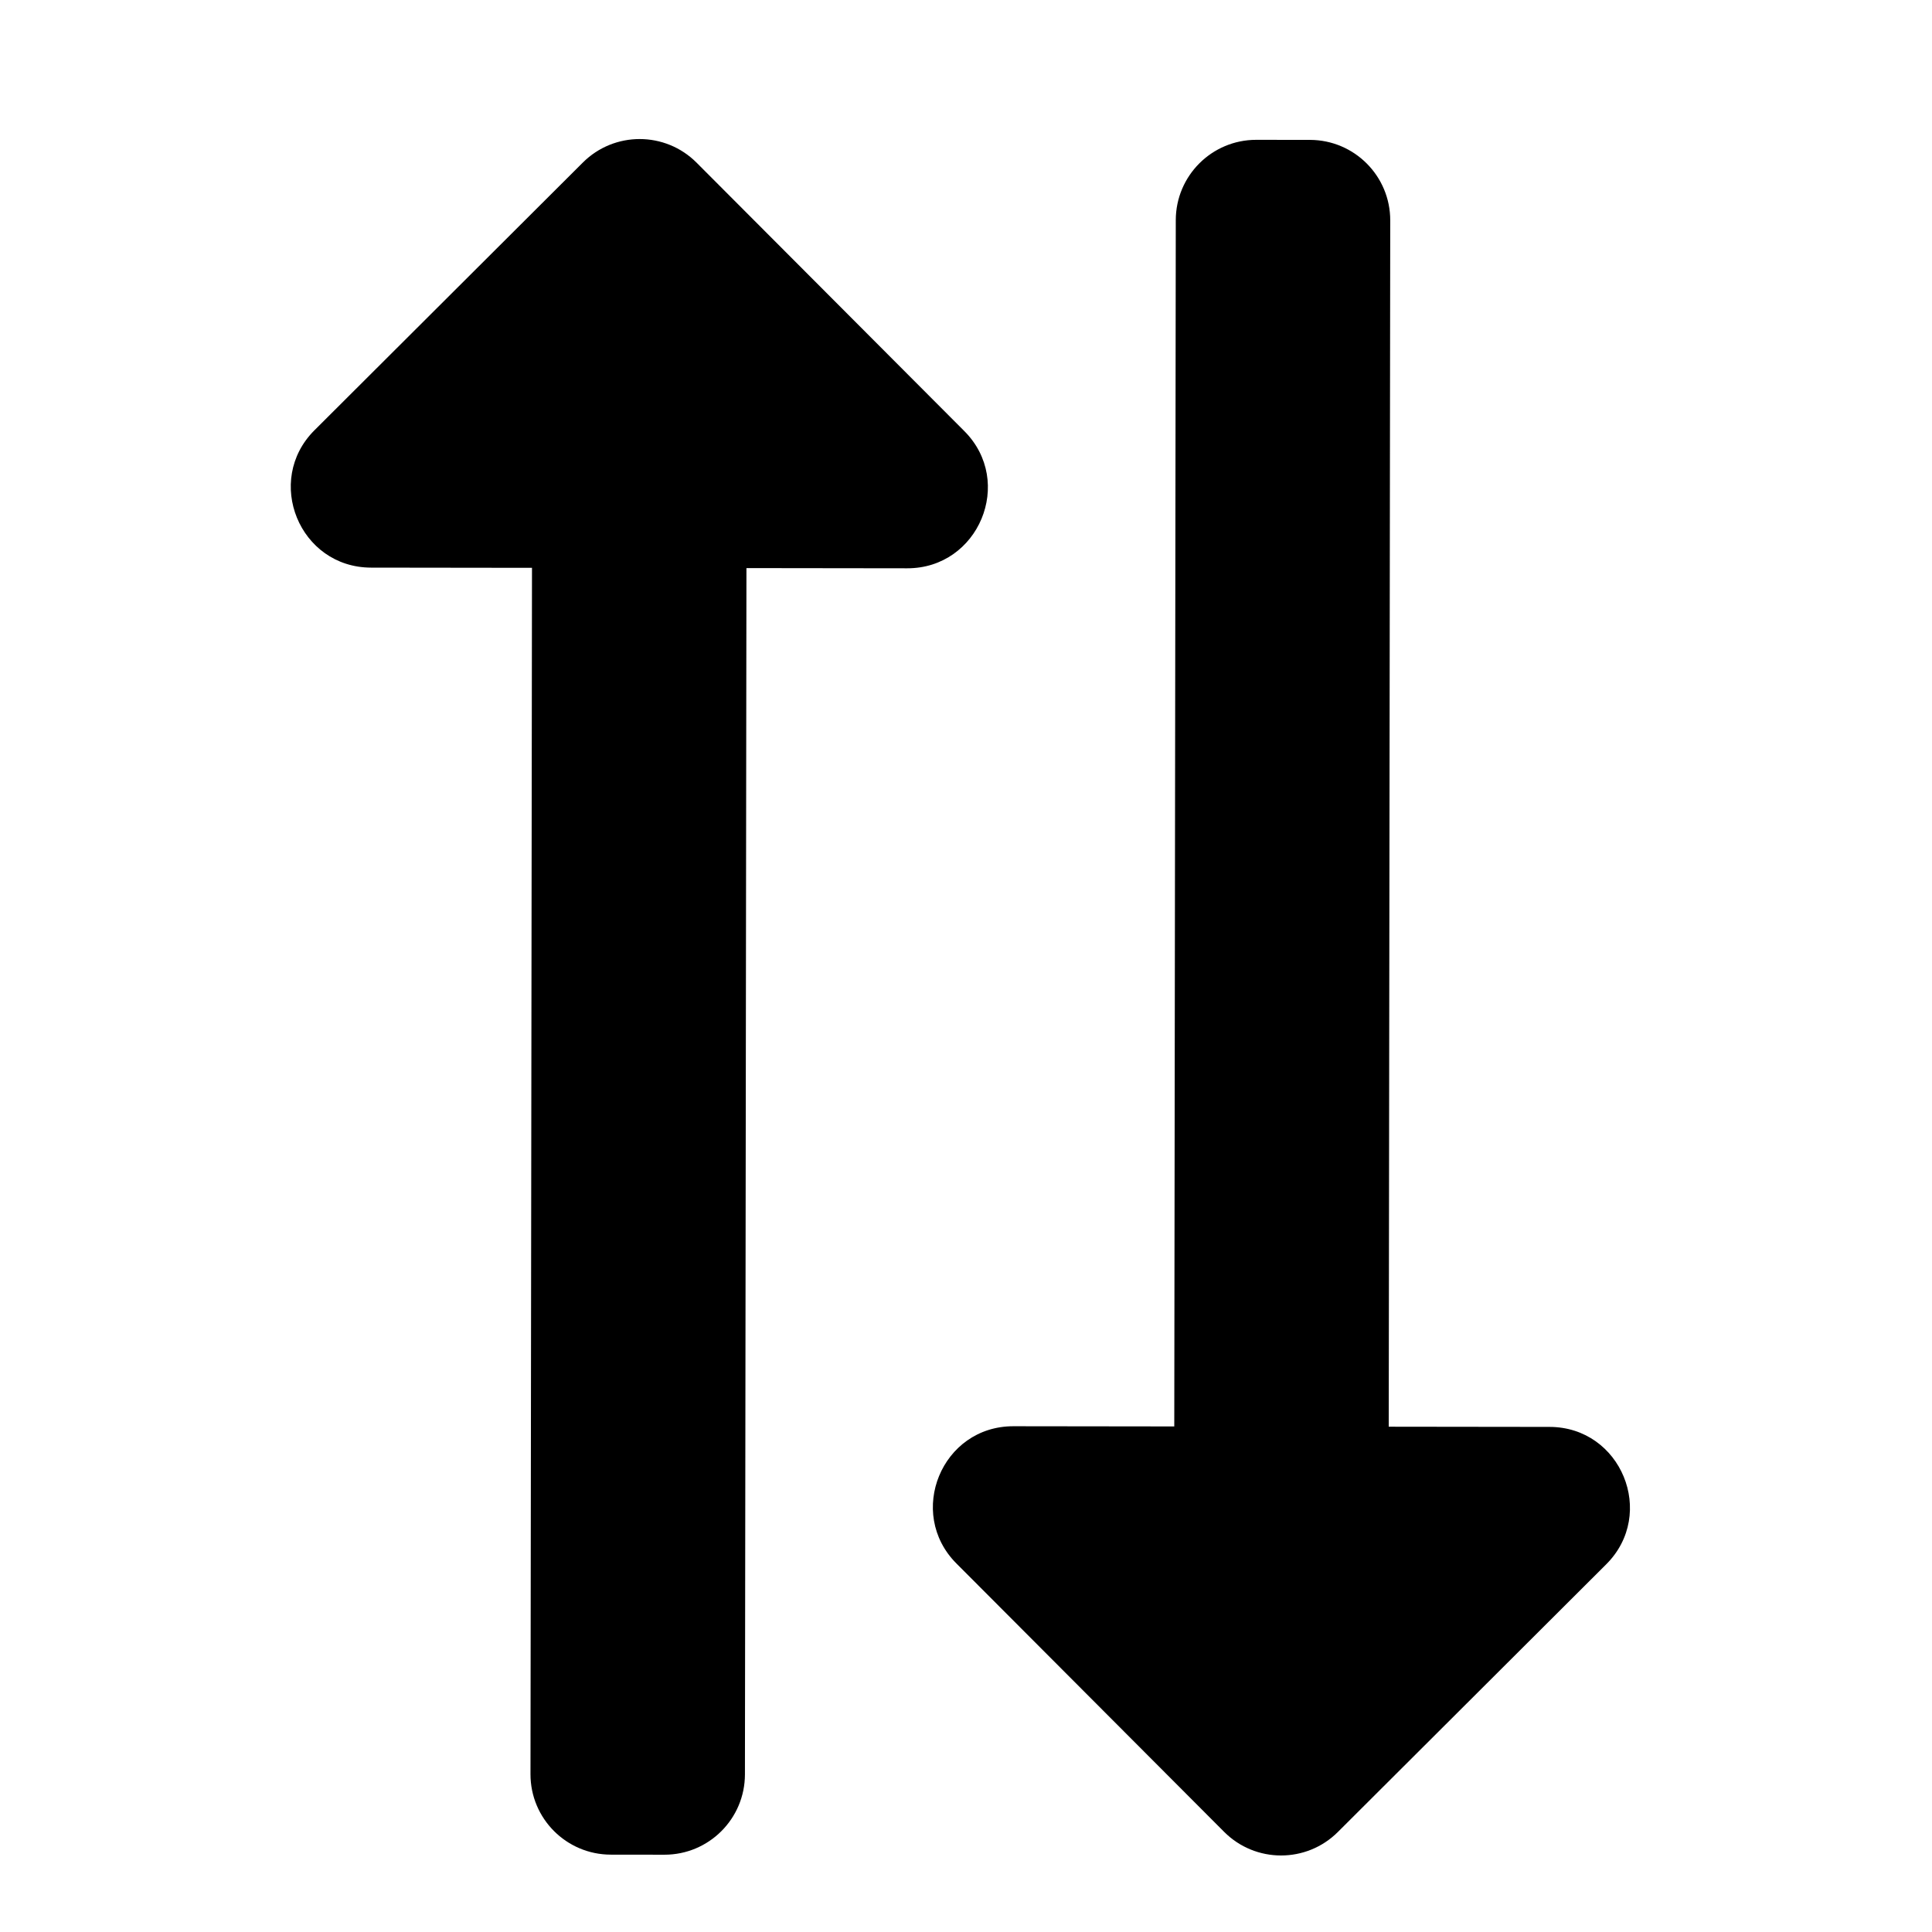<?xml version="1.0" encoding="utf-8"?>
<!-- Generator: Adobe Illustrator 15.1.0, SVG Export Plug-In . SVG Version: 6.00 Build 0)  -->
<!DOCTYPE svg PUBLIC "-//W3C//DTD SVG 1.1//EN" "http://www.w3.org/Graphics/SVG/1.1/DTD/svg11.dtd">
<svg version="1.1" id="Слой_1" xmlns="http://www.w3.org/2000/svg" xmlns:xlink="http://www.w3.org/1999/xlink" x="0px" y="0px"
	 width="100%" height="100%" viewBox="0 0 1024 1024" style="enable-background:new 0 0 1024 1024;" xml:space="preserve">
<path d="M665.867,74.11l28.416,0.036c23.542,0.029,42.601,19.137,42.571,42.677l-0.8,639.364l85.248,0.106
	c37.948,0.047,56.849,46.067,30.05,72.802L709.094,970.999c-16.668,16.622-43.655,16.589-60.28-0.076L506.911,828.664
	c-26.628-26.7-7.876-72.775,30.229-72.728l85.249,0.106l0.8-639.362C623.219,93.14,642.327,74.081,665.867,74.11z M394.83,940.464
	l0.8-639.363l85.248,0.107c37.854,0.047,57.032-45.86,30.232-72.727L369.208,86.223c-16.626-16.666-43.615-16.7-60.28-0.076
	L166.668,228.049c-26.721,26.657-8.024,72.755,30.048,72.803l85.249,0.107l-0.8,639.362c-0.029,23.542,19.03,42.648,42.571,42.679
	l28.416,0.034C375.693,983.063,394.8,964.004,394.83,940.464z"/>
</svg>
